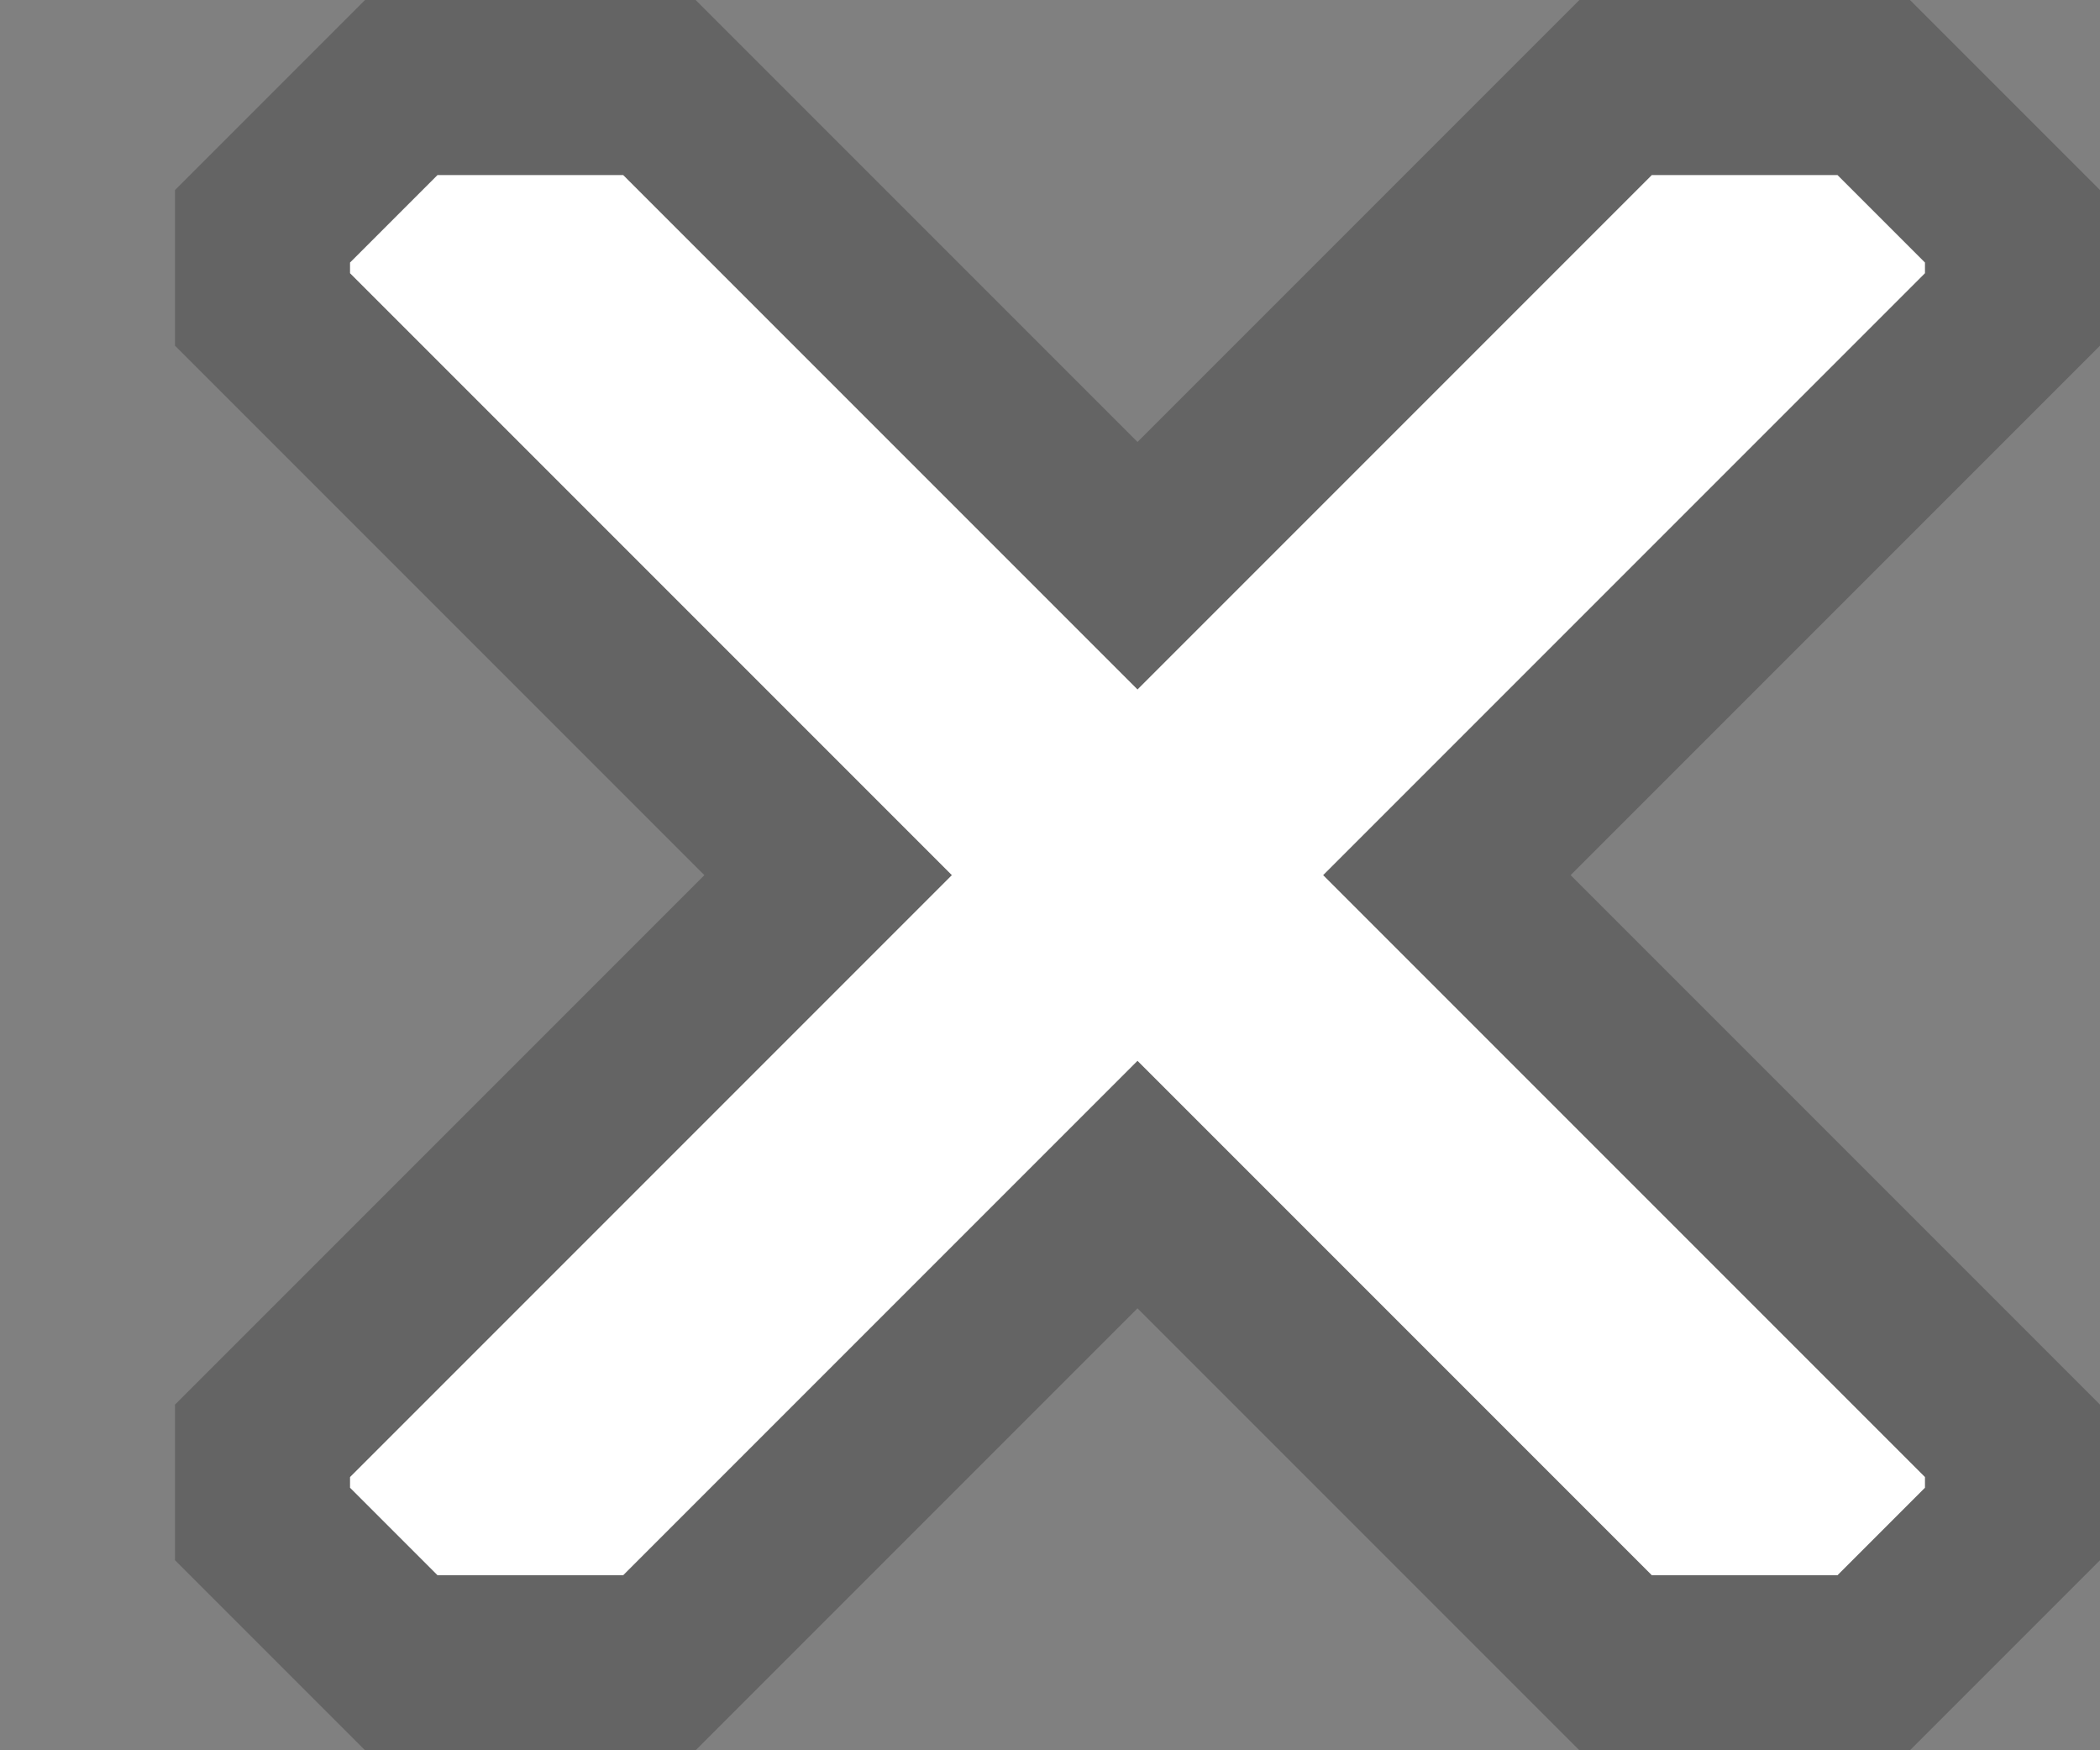 <svg width="12" height="10" viewBox="0 0 12 10" fill="none" xmlns="http://www.w3.org/2000/svg">
<rect x="0" y="0" width="12" height="10" fill="#808080" stroke="none"/>
<path fill-rule="evenodd" clip-rule="evenodd" d="M3.561 1L6.5 3.939L9.439 1H10.5L11 1.5V1.561L7.561 5L11 8.439V8.5L10.5 9H9.439L6.5 6.061L3.561 9H2.5L2 8.5V8.439L5.439 5L2 1.561V1.5L2.5 1H3.561Z" fill="white"/>
<path fill-rule="evenodd" clip-rule="evenodd" d="M9.439 9L6.5 6.061L3.561 9H2.5L2 8.5V8.439L5.439 5L2 1.561V1.5L2.5 1H3.561L6.5 3.939L9.439 1H10.5L11 1.5V1.561L7.561 5L11 8.439V8.5L10.5 9H9.439ZM8.975 5L12 8.025V8.914L10.914 10H9.025L6.5 7.475L3.975 10H2.086L1 8.914V8.025L4.025 5L1 1.975V1.086L2.086 0H3.975L6.5 2.525L9.025 0H10.914L12 1.086V1.975L8.975 5Z" fill="black" fill-opacity="0.22"/>
</svg>
